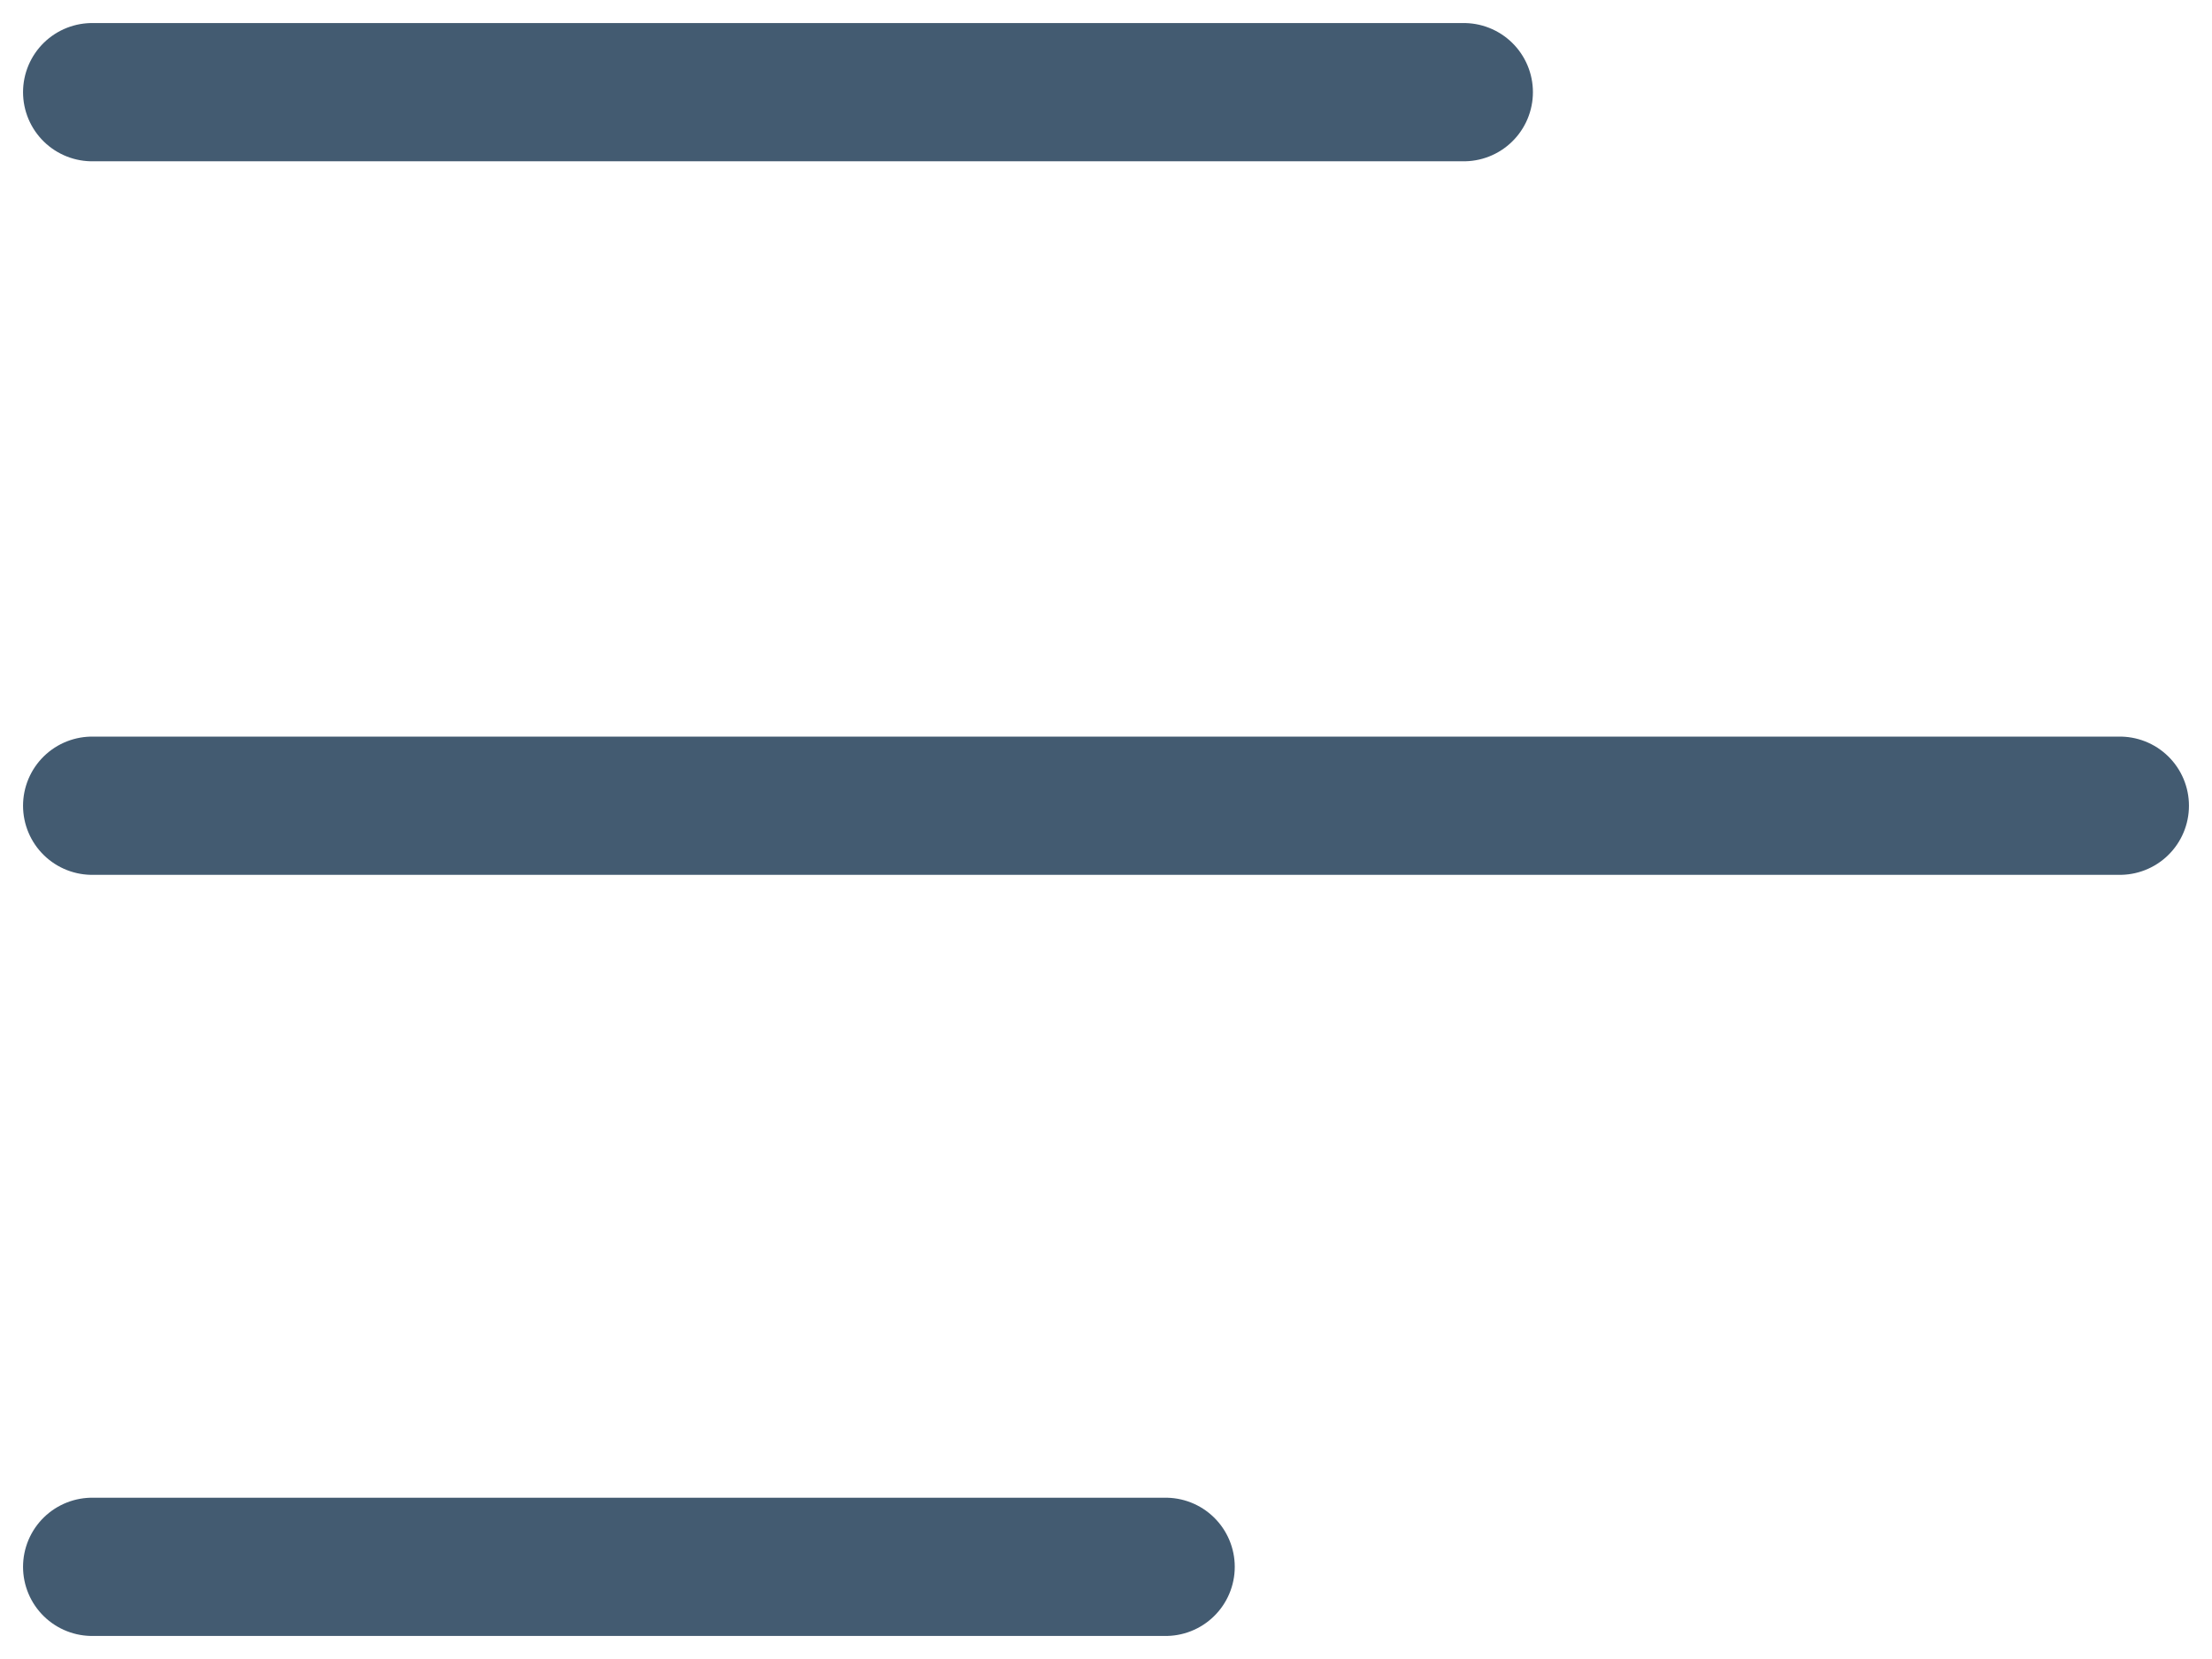 <svg width="24" height="18" viewBox="0 0 24 18" fill="none" xmlns="http://www.w3.org/2000/svg">
<path d="M15.882 1H1M23 8.742H1M12.647 17H1" stroke="#435B71" stroke-width="1.5" stroke-linecap="round" stroke-linejoin="round"/>
</svg>
